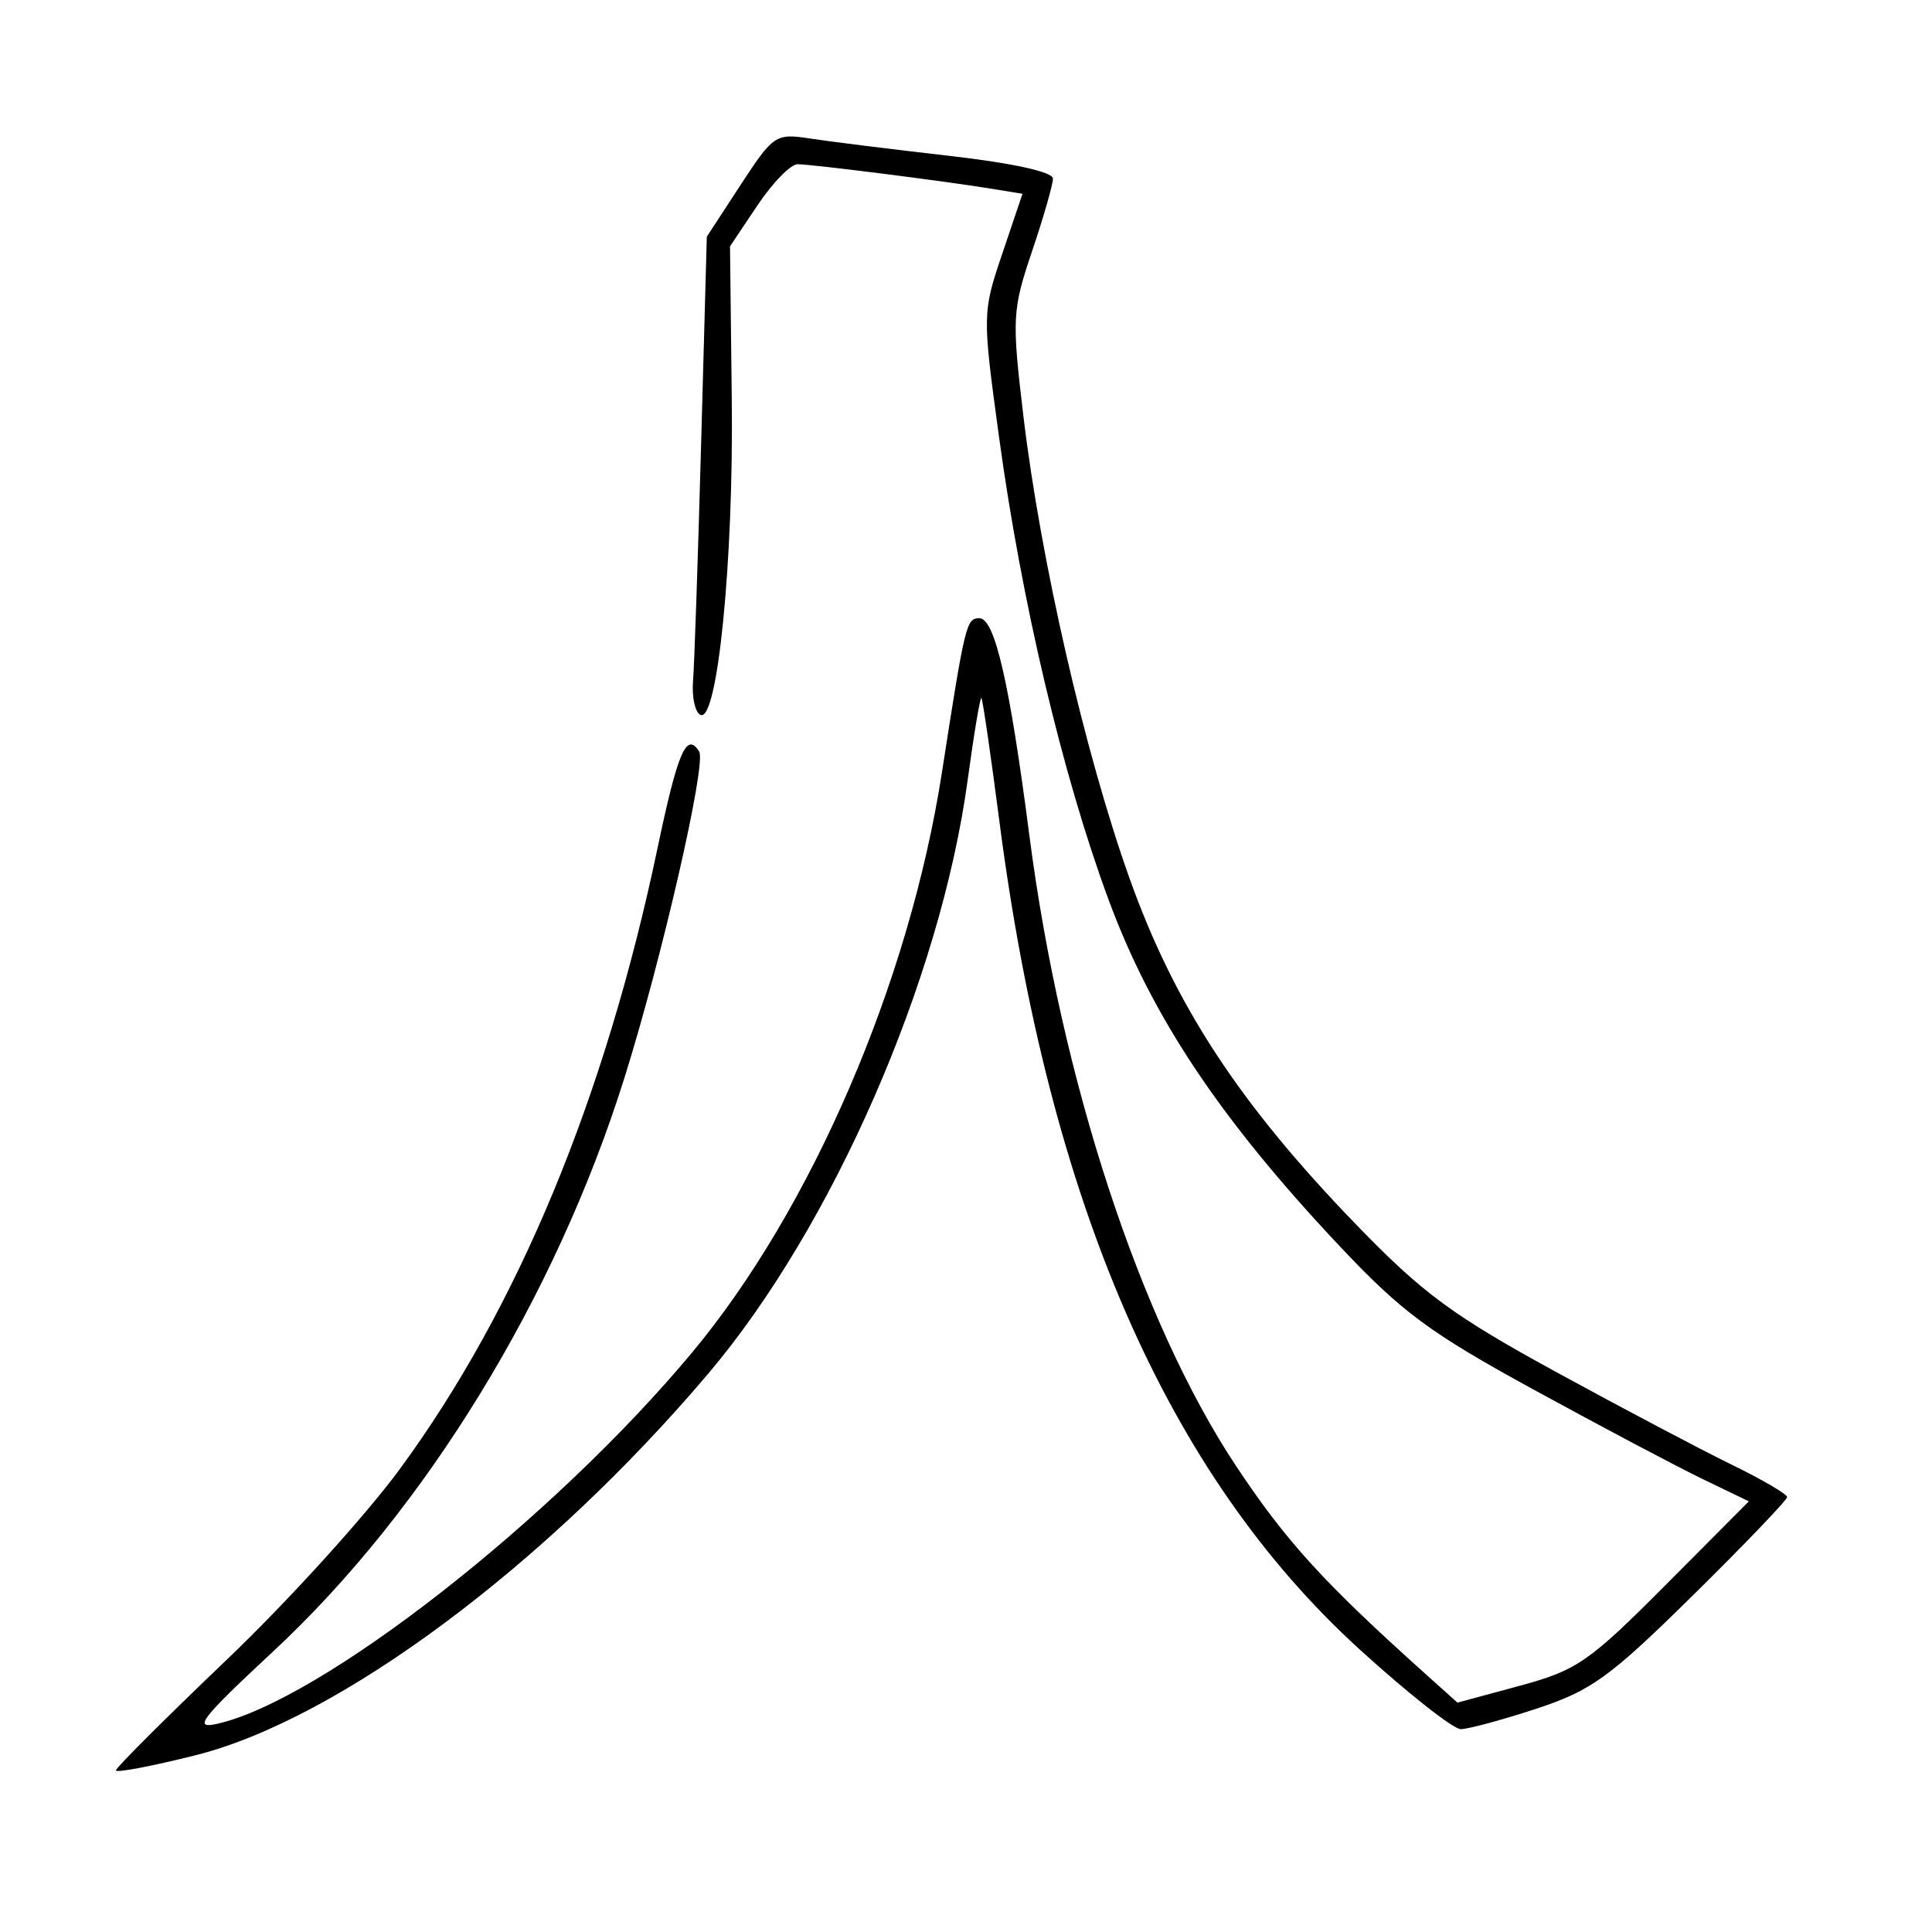 <svg xmlns="http://www.w3.org/2000/svg" width="200" height="200" viewBox="0 0 200 200" version="1.1">
	<path d="M 76.671 19.136 L 73.170 24.500 72.578 46 C 72.253 57.825, 71.877 68.850, 71.743 70.500 C 71.609 72.150, 71.950 73.725, 72.500 74 C 74.265 74.882, 75.945 58.105, 75.754 41.500 L 75.570 25.500 78.418 21.250 C 79.984 18.913, 81.848 17, 82.561 17 C 84.003 17, 97.739 18.737, 102.674 19.543 L 105.848 20.062 103.760 26.246 C 101.693 32.365, 101.690 32.562, 103.413 45.194 C 105.745 62.293, 109.983 80.206, 114.750 93.116 C 119.222 105.225, 126.281 115.818, 138.628 128.943 C 145.117 135.840, 147.975 137.955, 158.843 143.896 C 165.804 147.702, 173.647 151.852, 176.271 153.118 L 181.042 155.419 172.409 164.091 C 164.491 172.047, 163.244 172.908, 157.327 174.510 L 150.876 176.256 147.688 173.396 C 137.025 163.832, 133.145 159.577, 127.956 151.758 C 118.043 136.821, 109.844 111.812, 106.562 86.500 C 104.503 70.623, 102.980 64, 101.386 64 C 100.035 64, 99.905 64.532, 97.502 80 C 94.131 101.696, 84.004 125.188, 71.621 140.041 C 57.228 157.304, 33.334 175.984, 22.500 178.445 C 19.932 179.028, 20.766 177.947, 28.288 170.946 C 44.041 156.284, 57.485 134.344, 64.615 111.663 C 68.517 99.250, 73.149 79.051, 72.379 77.805 C 71.078 75.700, 70.162 77.819, 68.078 87.750 C 62.637 113.675, 53.614 135.421, 41.389 152.077 C 37.843 156.908, 29.780 165.790, 23.471 171.815 C 17.162 177.840, 12 182.995, 12 183.270 C 12 183.545, 15.712 182.839, 20.250 181.701 C 35.105 177.974, 56.529 162.025, 73.324 142.190 C 86.188 126.998, 97.361 101.433, 100.170 80.762 C 100.823 75.956, 101.464 72.131, 101.596 72.262 C 101.727 72.393, 102.563 78.126, 103.454 85 C 108.571 124.472, 120.798 152.584, 140.751 170.750 C 145.735 175.288, 150.443 179, 151.212 179 C 151.982 179, 155.512 178.046, 159.056 176.881 C 164.741 175.011, 166.648 173.630, 175.250 165.149 C 180.613 159.863, 185 155.285, 185 154.977 C 185 154.669, 182.412 153.156, 179.250 151.615 C 176.088 150.074, 167.875 145.739, 161 141.981 C 150.406 136.190, 147.271 133.879, 140.443 126.824 C 128.300 114.278, 121.624 104.085, 116.927 90.918 C 112.296 77.937, 107.707 57.926, 105.928 42.960 C 104.741 32.977, 104.789 32.081, 106.837 26.016 C 108.027 22.494, 109 19.105, 109 18.486 C 109 17.798, 104.823 16.883, 98.250 16.131 C 92.338 15.455, 85.851 14.648, 83.836 14.337 C 80.301 13.792, 80.048 13.962, 76.671 19.136" stroke="none" fill="black" fill-rule="evenodd"/>
</svg>
